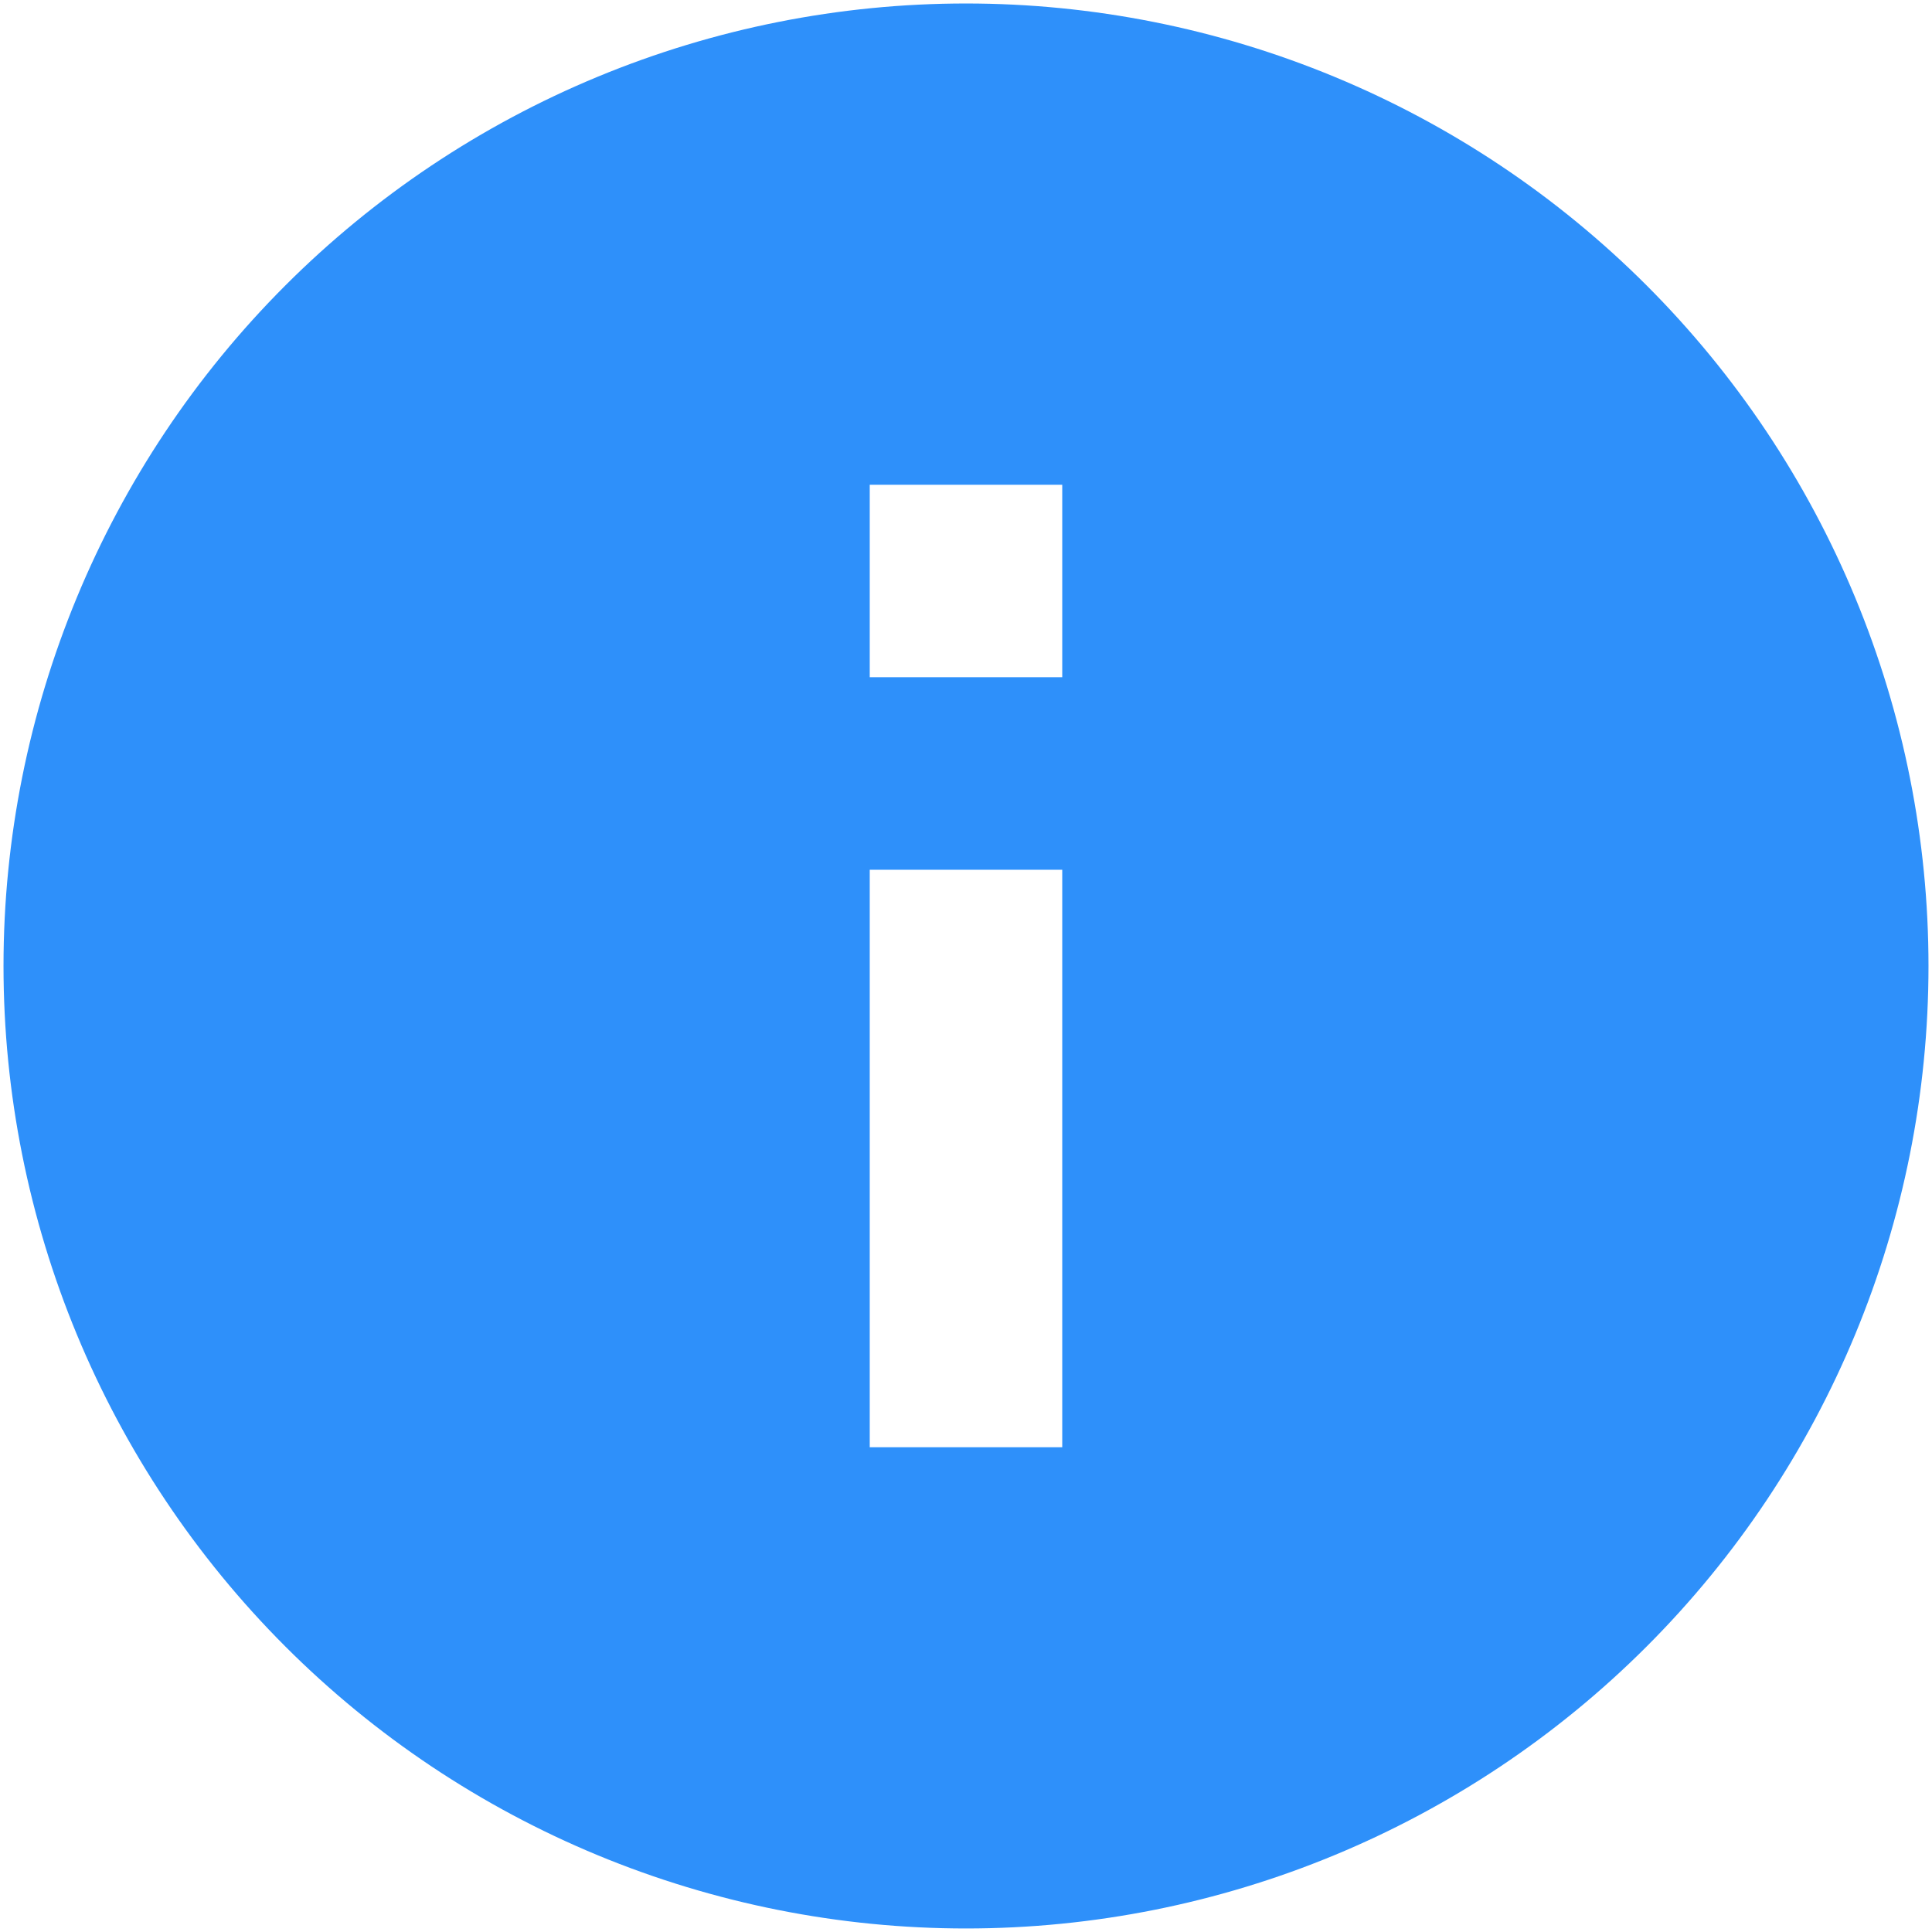 <svg fill="none" height="92" viewBox="0 0 92 92" width="92" xmlns="http://www.w3.org/2000/svg"><path d="m50.583 32.25h-9.167v-9.167h9.167m0 45.833h-9.167v-27.5h9.167m-4.583-41.25c-6.019 0-11.979 1.186-17.54 3.489-5.561 2.303-10.613 5.679-14.869 9.935-8.595 8.595-13.424 20.253-13.424 32.409 0 12.156 4.829 23.814 13.424 32.409 4.256 4.256 9.309 7.632 14.869 9.935 5.561 2.303 11.521 3.489 17.54 3.489 12.156 0 23.814-4.829 32.409-13.424 8.595-8.595 13.424-20.253 13.424-32.409 0-6.019-1.185-11.979-3.489-17.54-2.303-5.561-5.679-10.613-9.935-14.869-4.256-4.256-9.309-7.632-14.869-9.935-5.561-2.303-11.521-3.489-17.54-3.489z" fill="#2e90fa"/></svg>